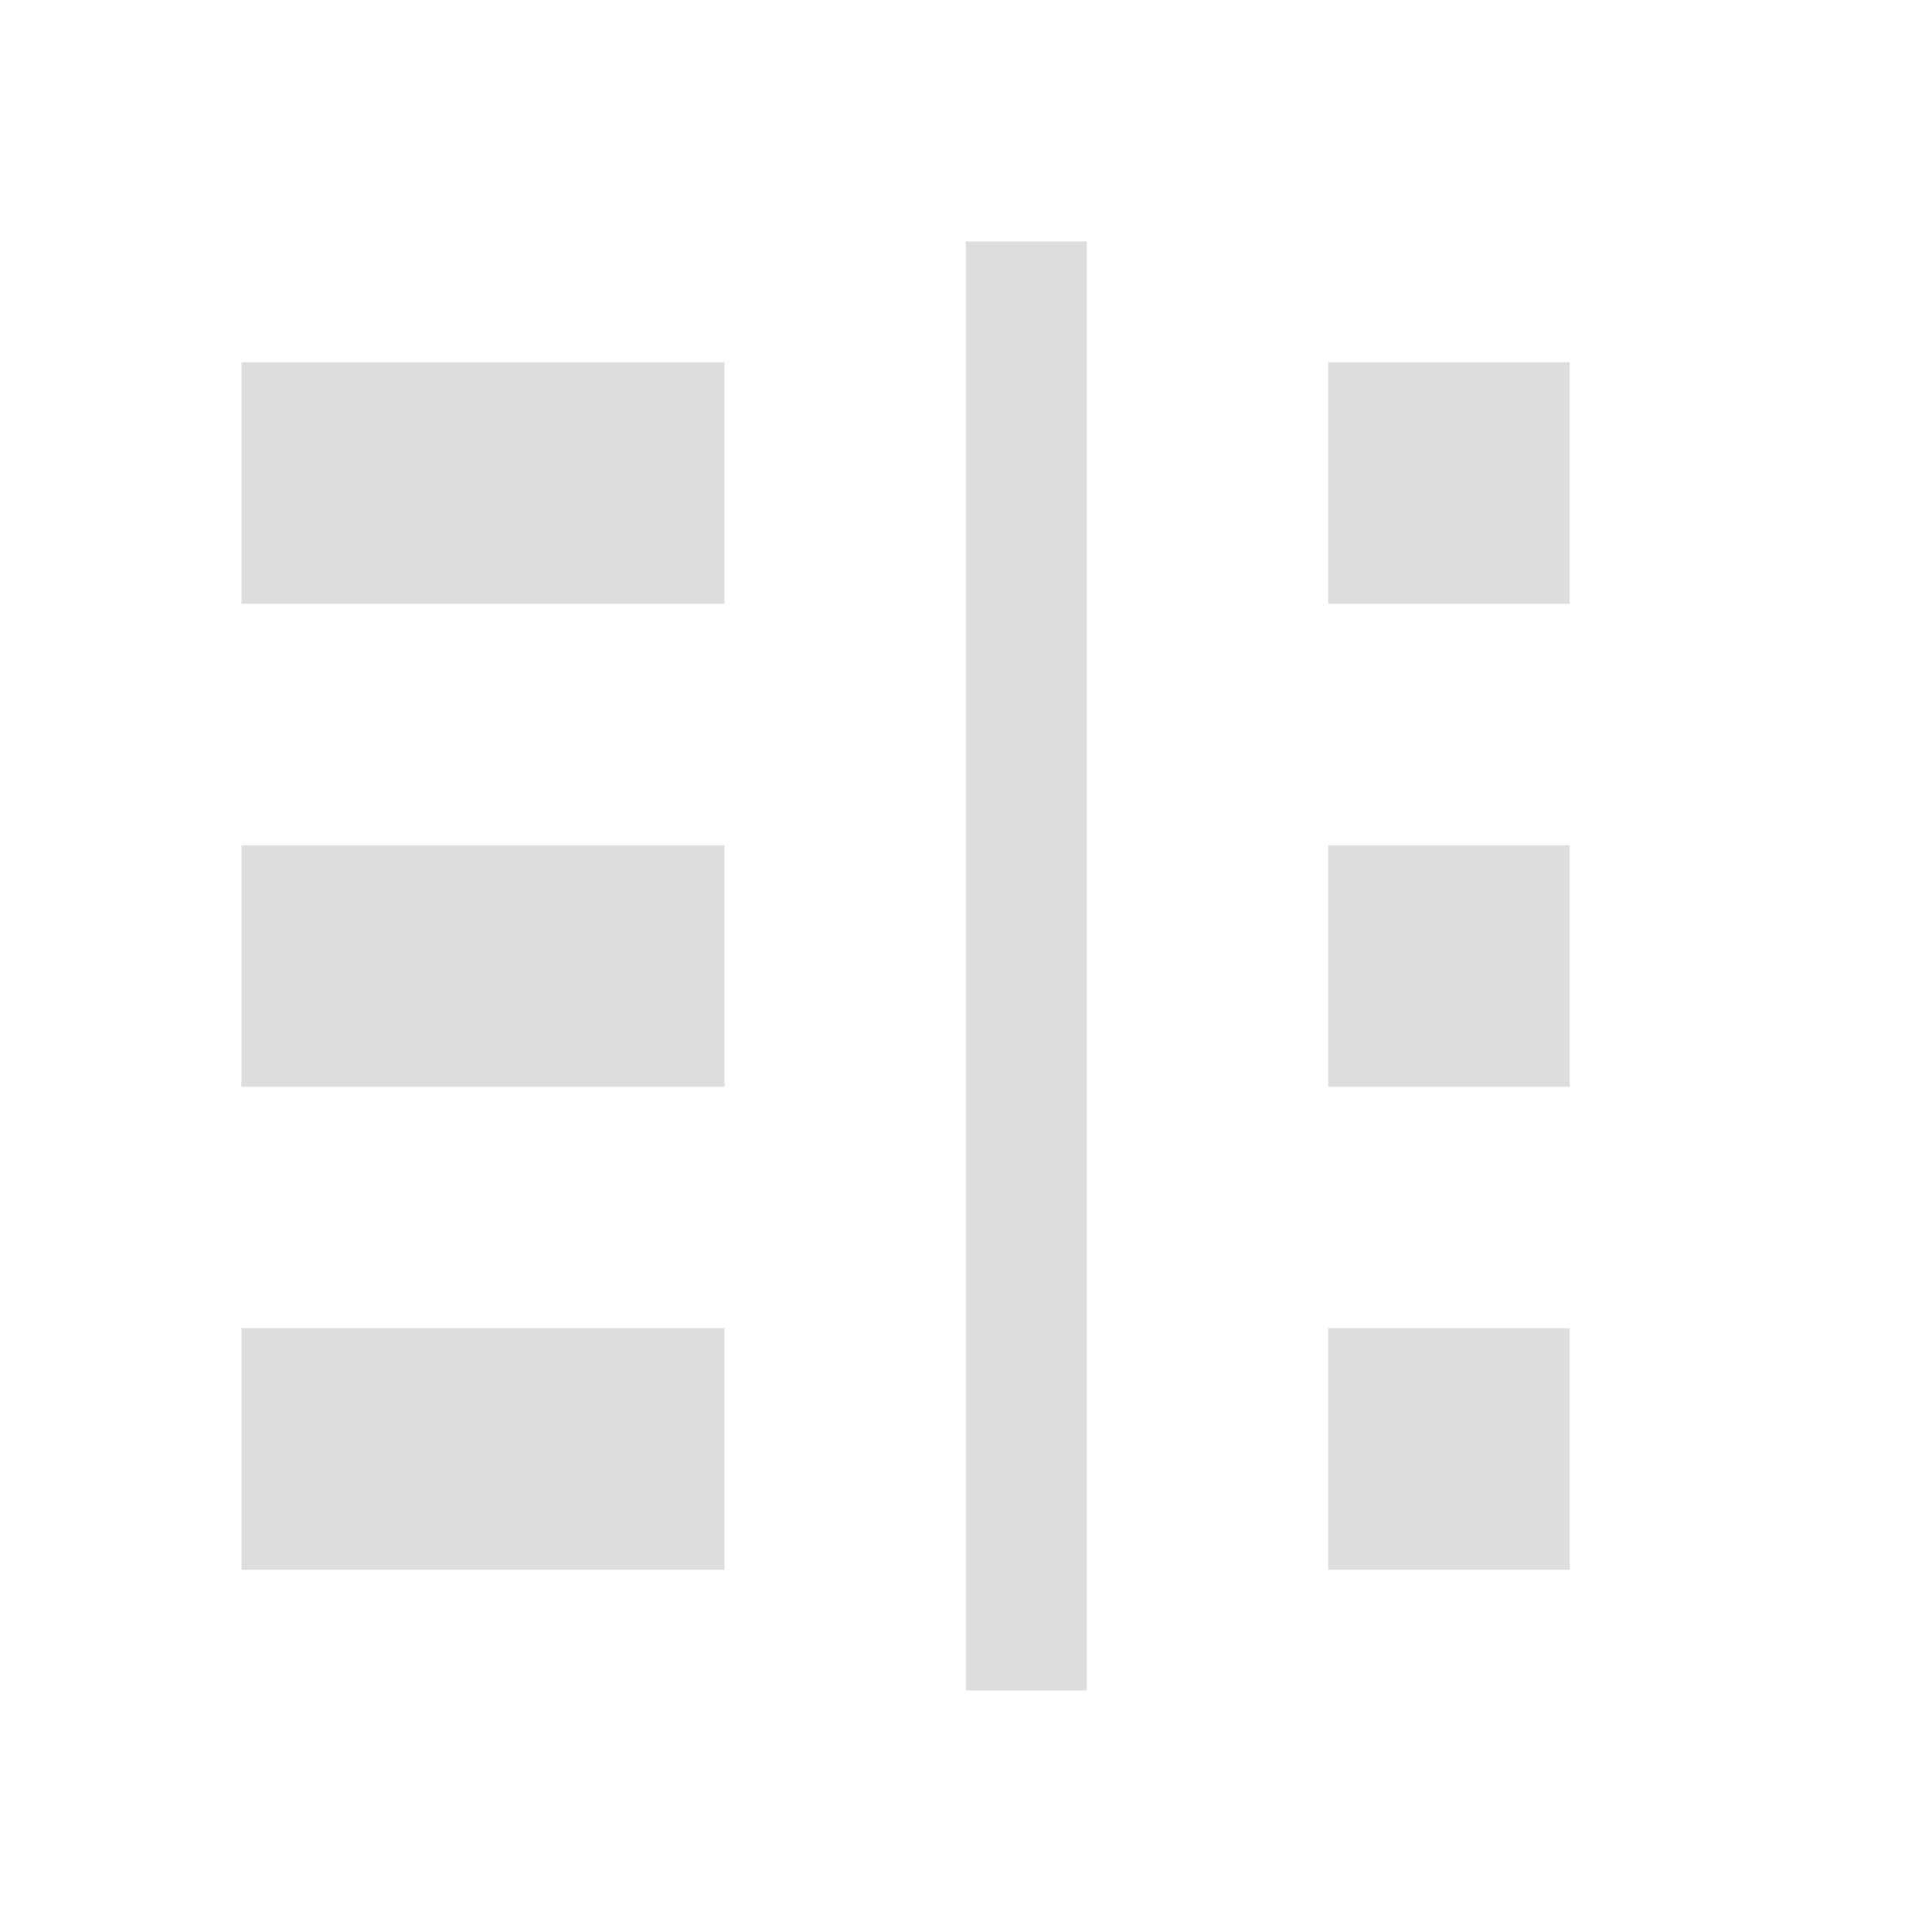 <svg xmlns="http://www.w3.org/2000/svg" viewBox="0 0 16 16" xmlns:xlink="http://www.w3.org/1999/xlink" style="enable-background:new">
<g style="fill:#ddd;color:#bebebe" transform="translate(-319 -117)">
<path d="m 330,120 0,2 2,0 0,-2 z m 0,4 0,2 2,0 0,-2 z m 0,4 0,2 2,0 0,-2 z"/>
<rect width="1" x="327" y="119" height="12"/>
<rect width="4" x="321" y="120" height="2"/>
<rect width="4" x="321" y="124" height="2"/>
<rect width="4" x="321" y="128" height="2"/>
</g>
</svg>
